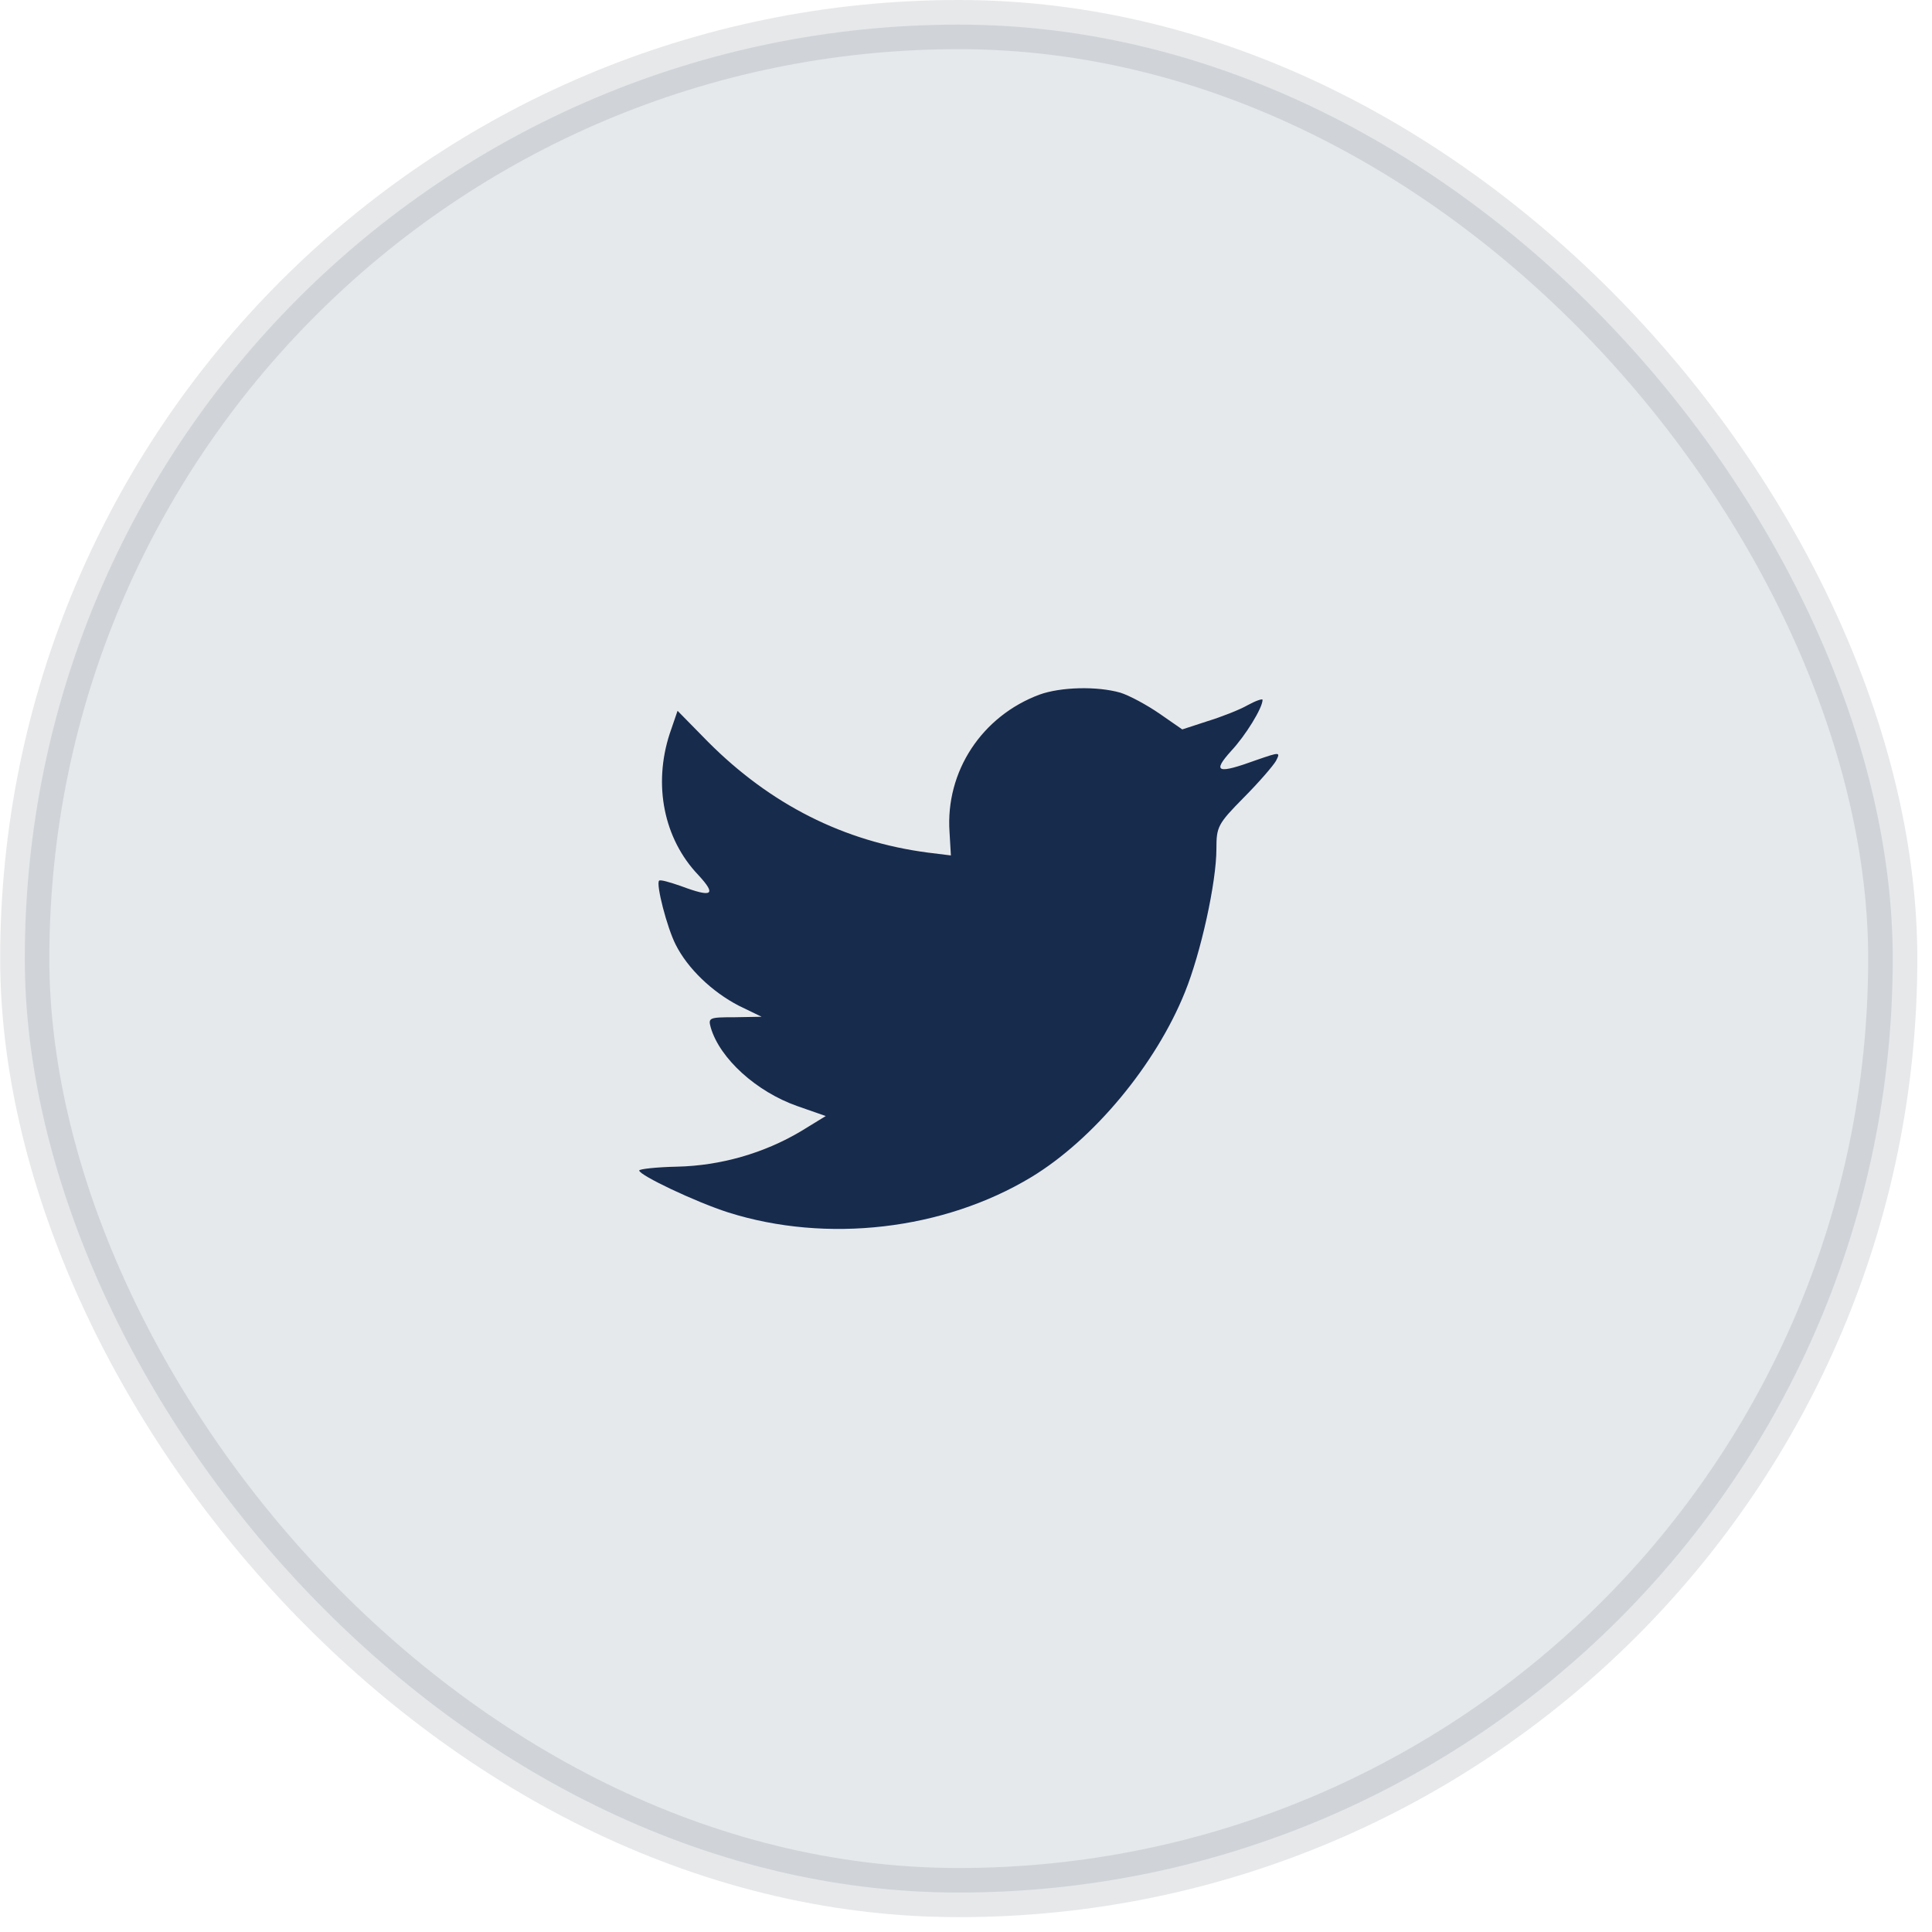 <svg width="44" height="44" viewBox="0 0 44 44" fill="none" xmlns="http://www.w3.org/2000/svg">
<rect opacity="0.1" x="0.564" y="0.56" width="42.542" height="42.542" rx="21.271" fill="#091E42" stroke="#0A142F" stroke-width="1.12"/>
<path fill-rule="evenodd" clip-rule="evenodd" d="M21.625 18.95L21.656 19.482L21.13 19.417C19.216 19.167 17.544 18.319 16.125 16.895L15.431 16.188L15.252 16.71C14.873 17.873 15.115 19.102 15.904 19.928C16.325 20.384 16.23 20.45 15.504 20.178C15.252 20.091 15.031 20.026 15.01 20.058C14.936 20.134 15.189 21.123 15.389 21.515C15.662 22.058 16.219 22.591 16.829 22.906L17.345 23.156L16.735 23.167C16.146 23.167 16.125 23.178 16.188 23.406C16.398 24.113 17.229 24.863 18.154 25.189L18.806 25.417L18.238 25.765C17.397 26.265 16.409 26.548 15.42 26.57C14.947 26.58 14.558 26.624 14.558 26.657C14.558 26.765 15.841 27.374 16.587 27.613C18.827 28.32 21.488 28.015 23.486 26.809C24.905 25.95 26.325 24.243 26.988 22.591C27.345 21.71 27.703 20.102 27.703 19.33C27.703 18.83 27.734 18.765 28.323 18.167C28.67 17.819 28.996 17.439 29.059 17.33C29.165 17.123 29.154 17.123 28.618 17.308C27.724 17.634 27.598 17.591 28.039 17.102C28.365 16.754 28.754 16.123 28.754 15.938C28.754 15.906 28.597 15.96 28.418 16.058C28.229 16.167 27.808 16.33 27.492 16.427L26.925 16.612L26.409 16.254C26.125 16.058 25.726 15.841 25.515 15.775C24.979 15.623 24.159 15.645 23.675 15.819C22.361 16.308 21.53 17.569 21.625 18.95Z" fill="#172B4D"/>
</svg>
